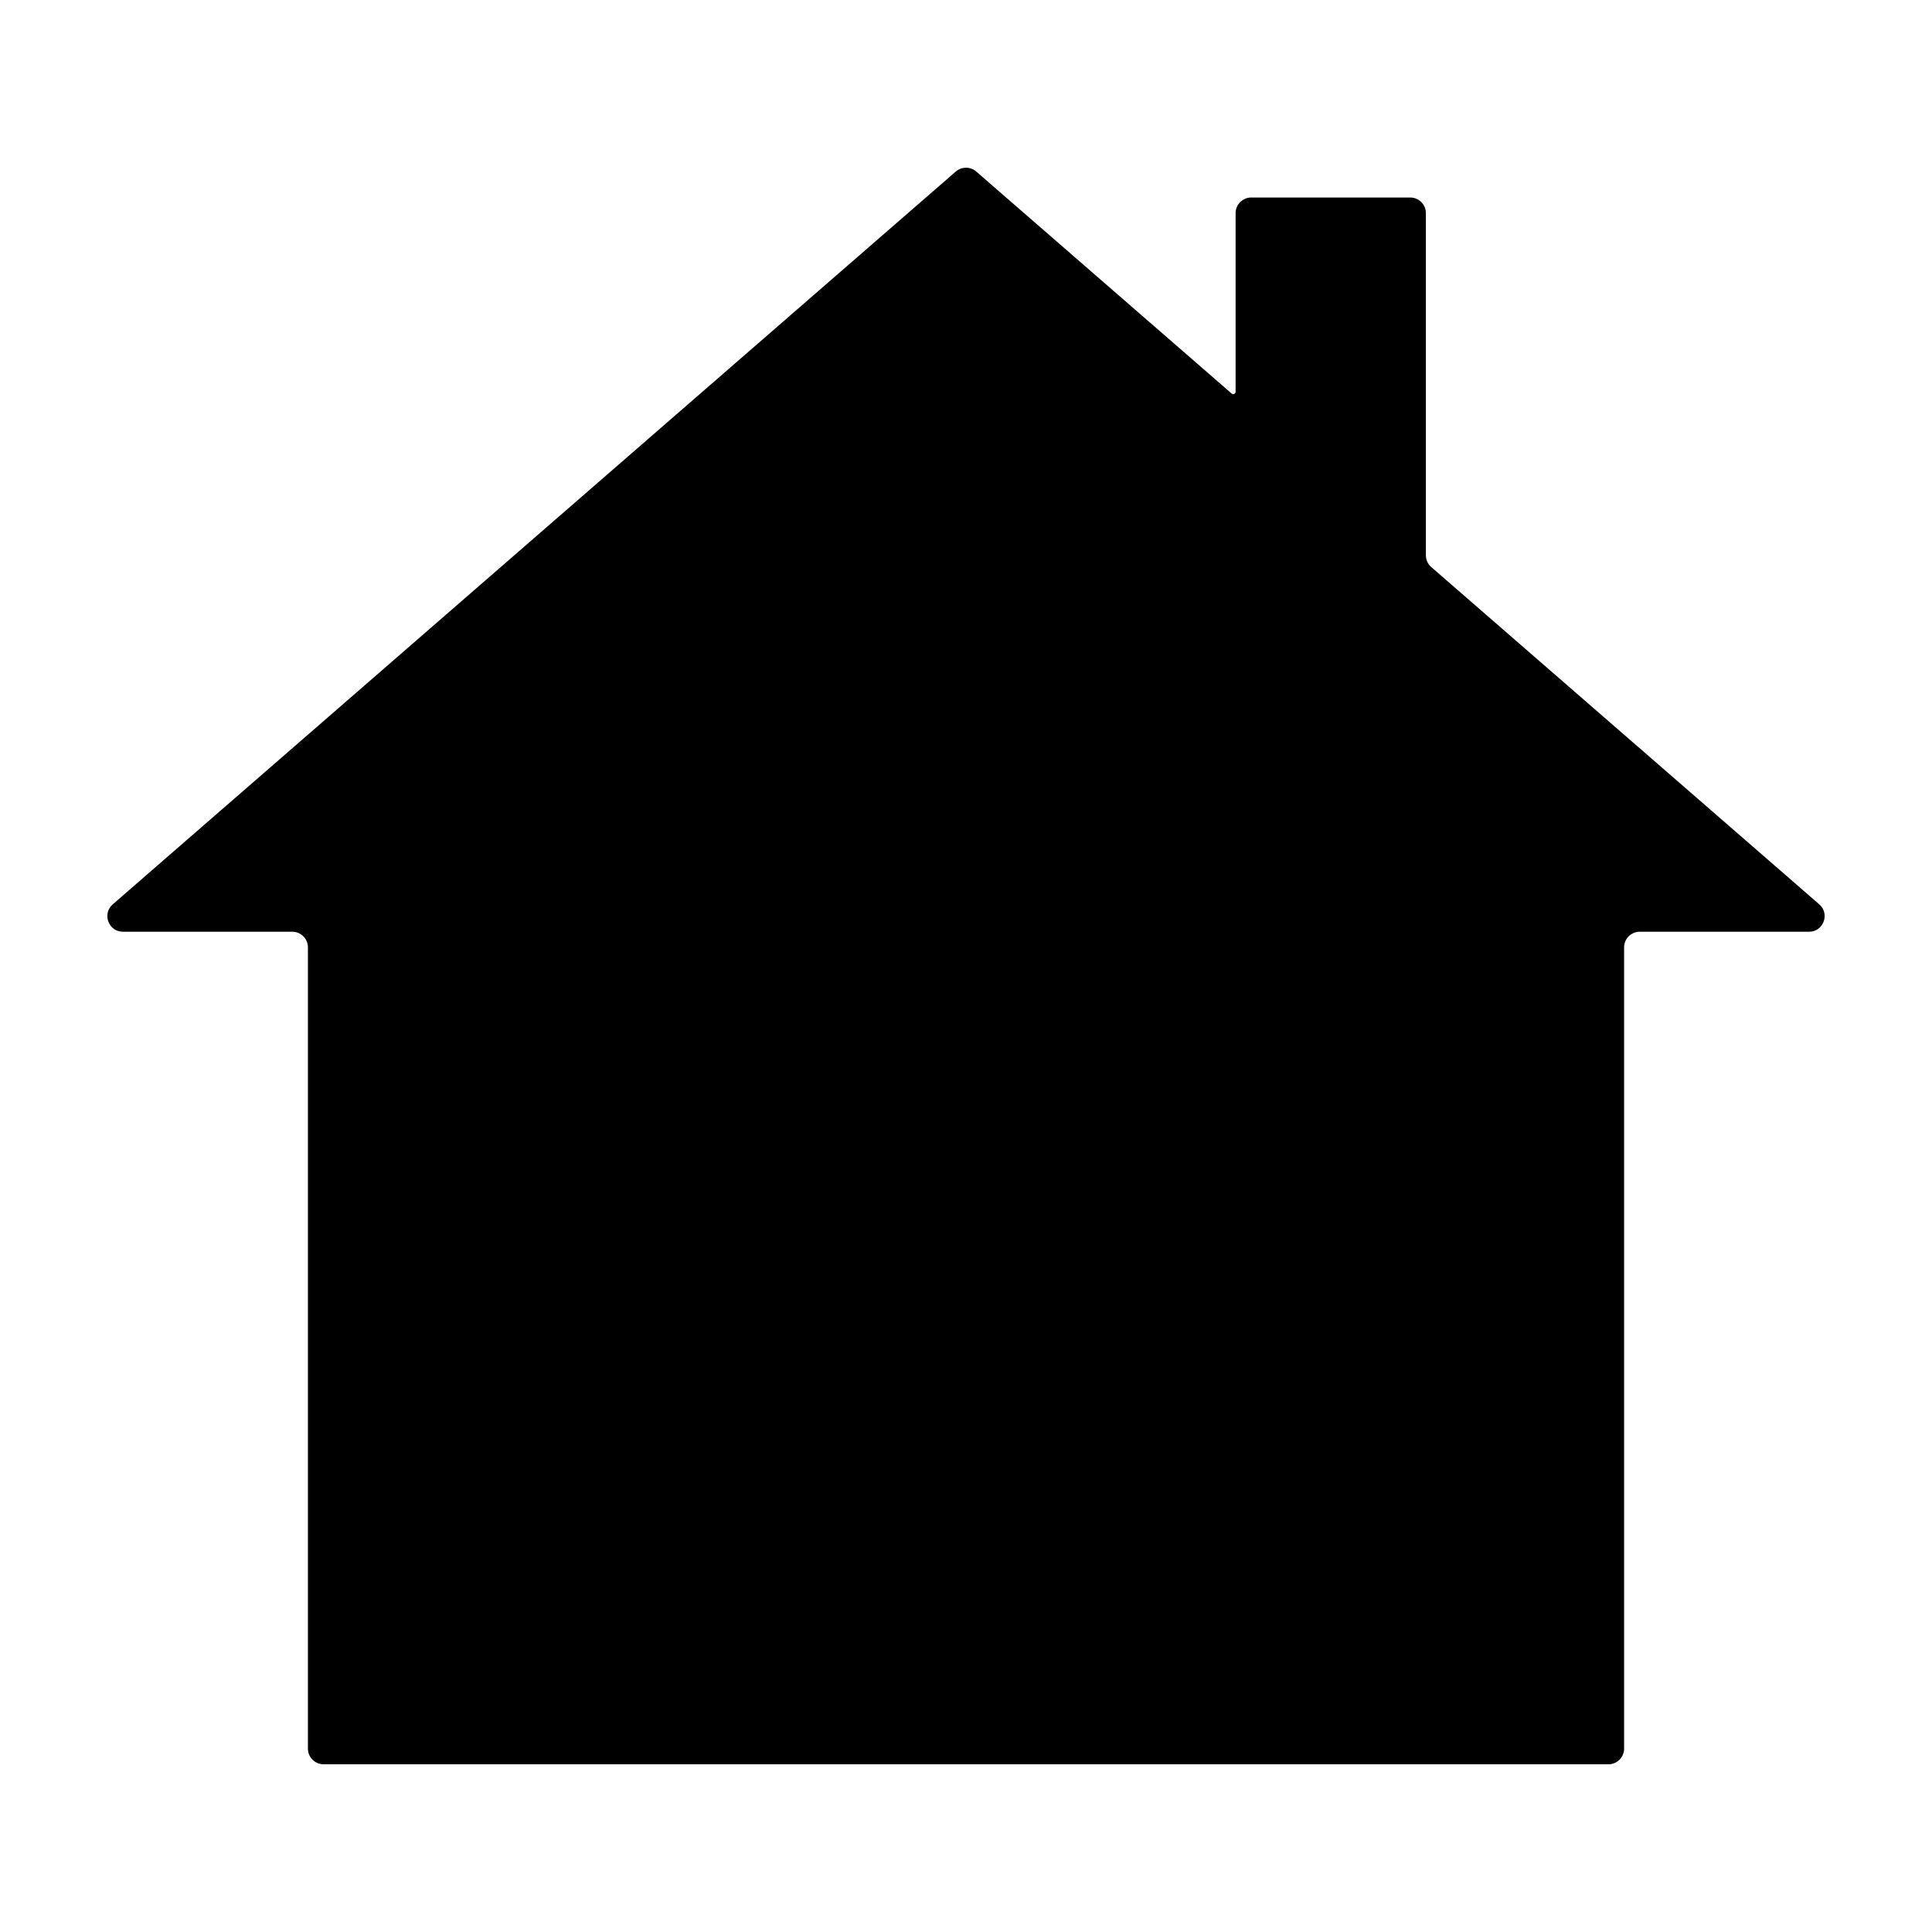 <?xml version="1.0" encoding="utf-8"?>
<!-- Generator: Adobe Illustrator 27.4.1, SVG Export Plug-In . SVG Version: 6.00 Build 0)  -->
<svg version="1.1" id="Art" xmlns="http://www.w3.org/2000/svg" xmlns:xlink="http://www.w3.org/1999/xlink" x="0px" y="0px"
	 viewBox="0 0 9000 9000" style="enable-background:new 0 0 9000 9000;" xml:space="preserve">
<path d="M8474.8,4212.7L6667.3,2641.6c-15.9-13.8-25-33.9-25-54.9V992.9c0-40.2-32.6-72.8-72.8-72.8h-740.8
	c-40.2,0-72.8,32.6-72.8,72.8v831.9c0,9.6-11.3,14.7-18.5,8.4l-1189.6-1034c-27.4-23.8-68.1-23.8-95.5,0L525.2,4212.7
	c-50.8,44.2-19.6,127.7,47.8,127.7h788.6c40.2,0,72.8,32.6,72.8,72.8v3732.6c0,40.2,32.6,72.8,72.8,72.8h5985.7
	c40.2,0,72.8-32.6,72.8-72.8V4413.2c0-40.2,32.6-72.8,72.8-72.8h788.6C8494.4,4340.4,8525.6,4256.9,8474.8,4212.7z"/>
</svg>
